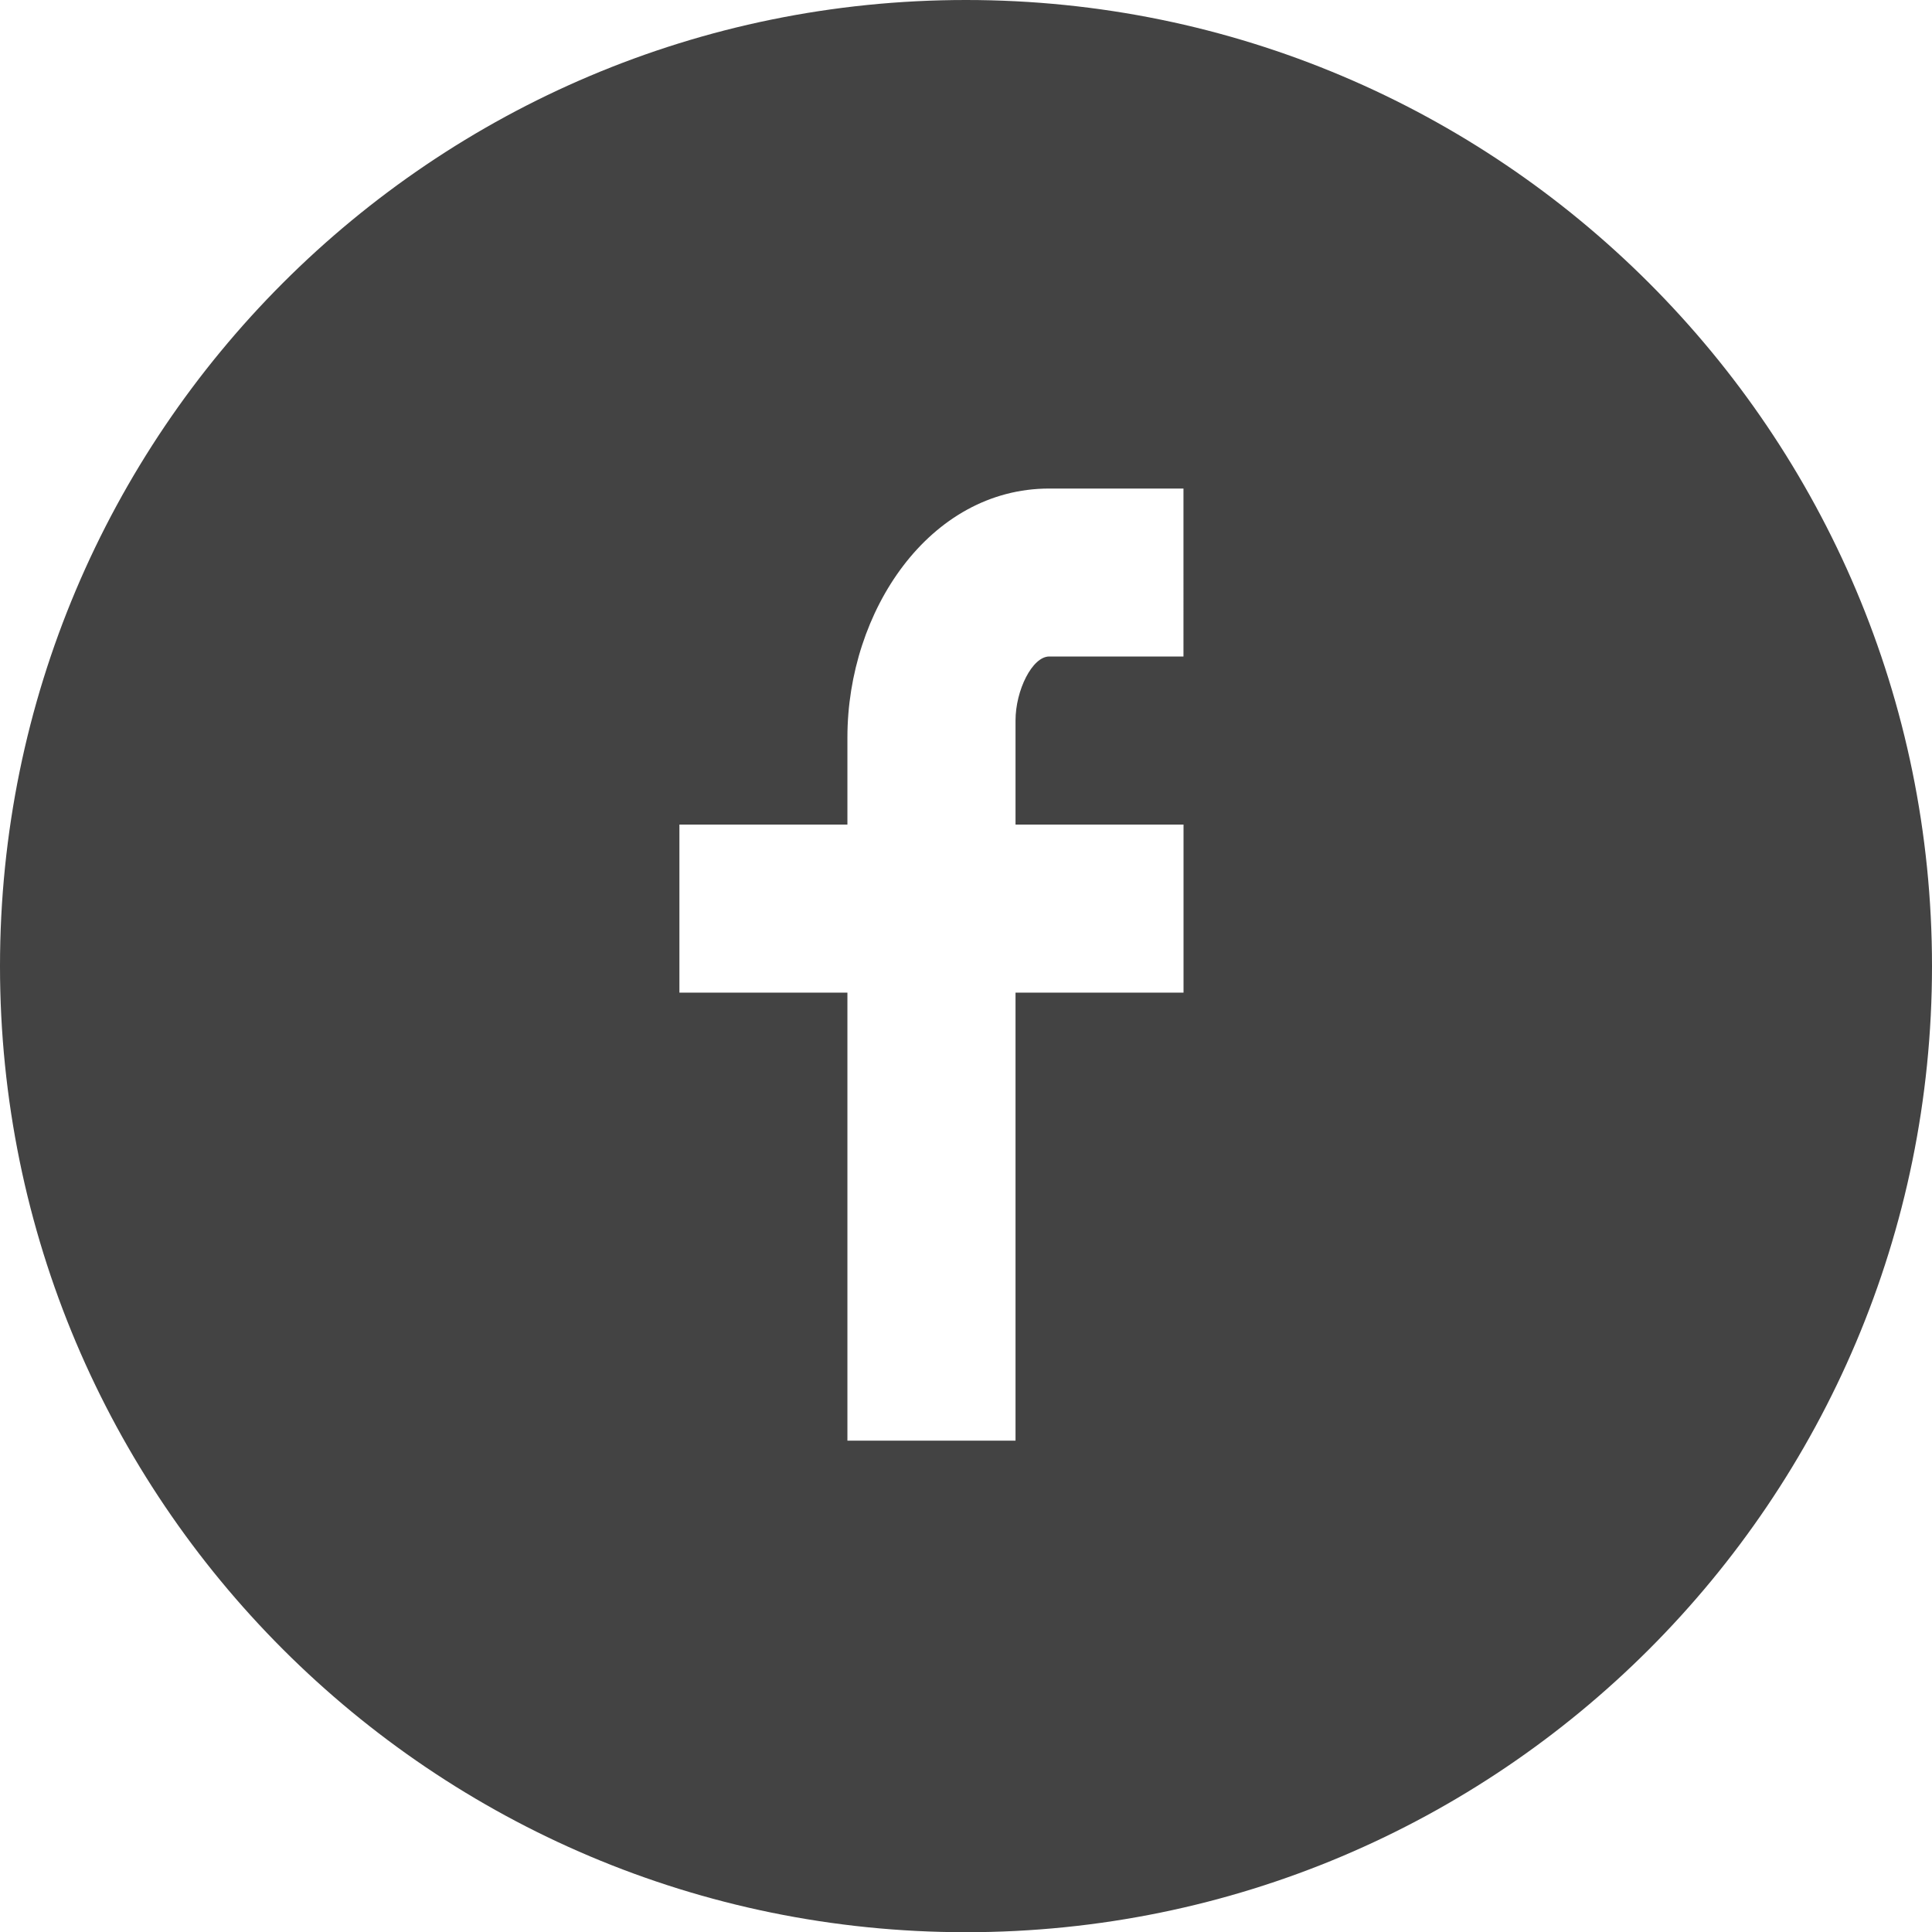 <?xml version="1.0" encoding="utf-8"?>
<!-- Generator: Adobe Illustrator 16.0.0, SVG Export Plug-In . SVG Version: 6.00 Build 0)  -->
<!DOCTYPE svg PUBLIC "-//W3C//DTD SVG 1.1//EN" "http://www.w3.org/Graphics/SVG/1.1/DTD/svg11.dtd">
<svg version="1.1" id="Layer_1" xmlns="http://www.w3.org/2000/svg" xmlns:xlink="http://www.w3.org/1999/xlink" x="0px" y="0px"
	 width="36.592px" height="36.596px" viewBox="0 0 36.592 36.596" enable-background="new 0 0 36.592 36.596" xml:space="preserve">
<path fill="#434343" d="M18.295,0C8.189,0,0,8.193,0,18.299s8.189,18.297,18.295,18.297s18.297-8.191,18.297-18.297S28.4,0,18.295,0
	z M22.416,12.434h-2.543c-0.322,0-0.639,0.64-0.639,1.212v1.971h3.182v3.183h-3.182v8.486h-3.184v-8.486h-3.182v-3.183h3.182v-1.651
	c0-2.388,1.549-4.713,3.822-4.713h2.543V12.434z"/>
<g>
</g>
<g>
</g>
<g>
</g>
<g>
</g>
<g>
</g>
<g>
</g>
</svg>
